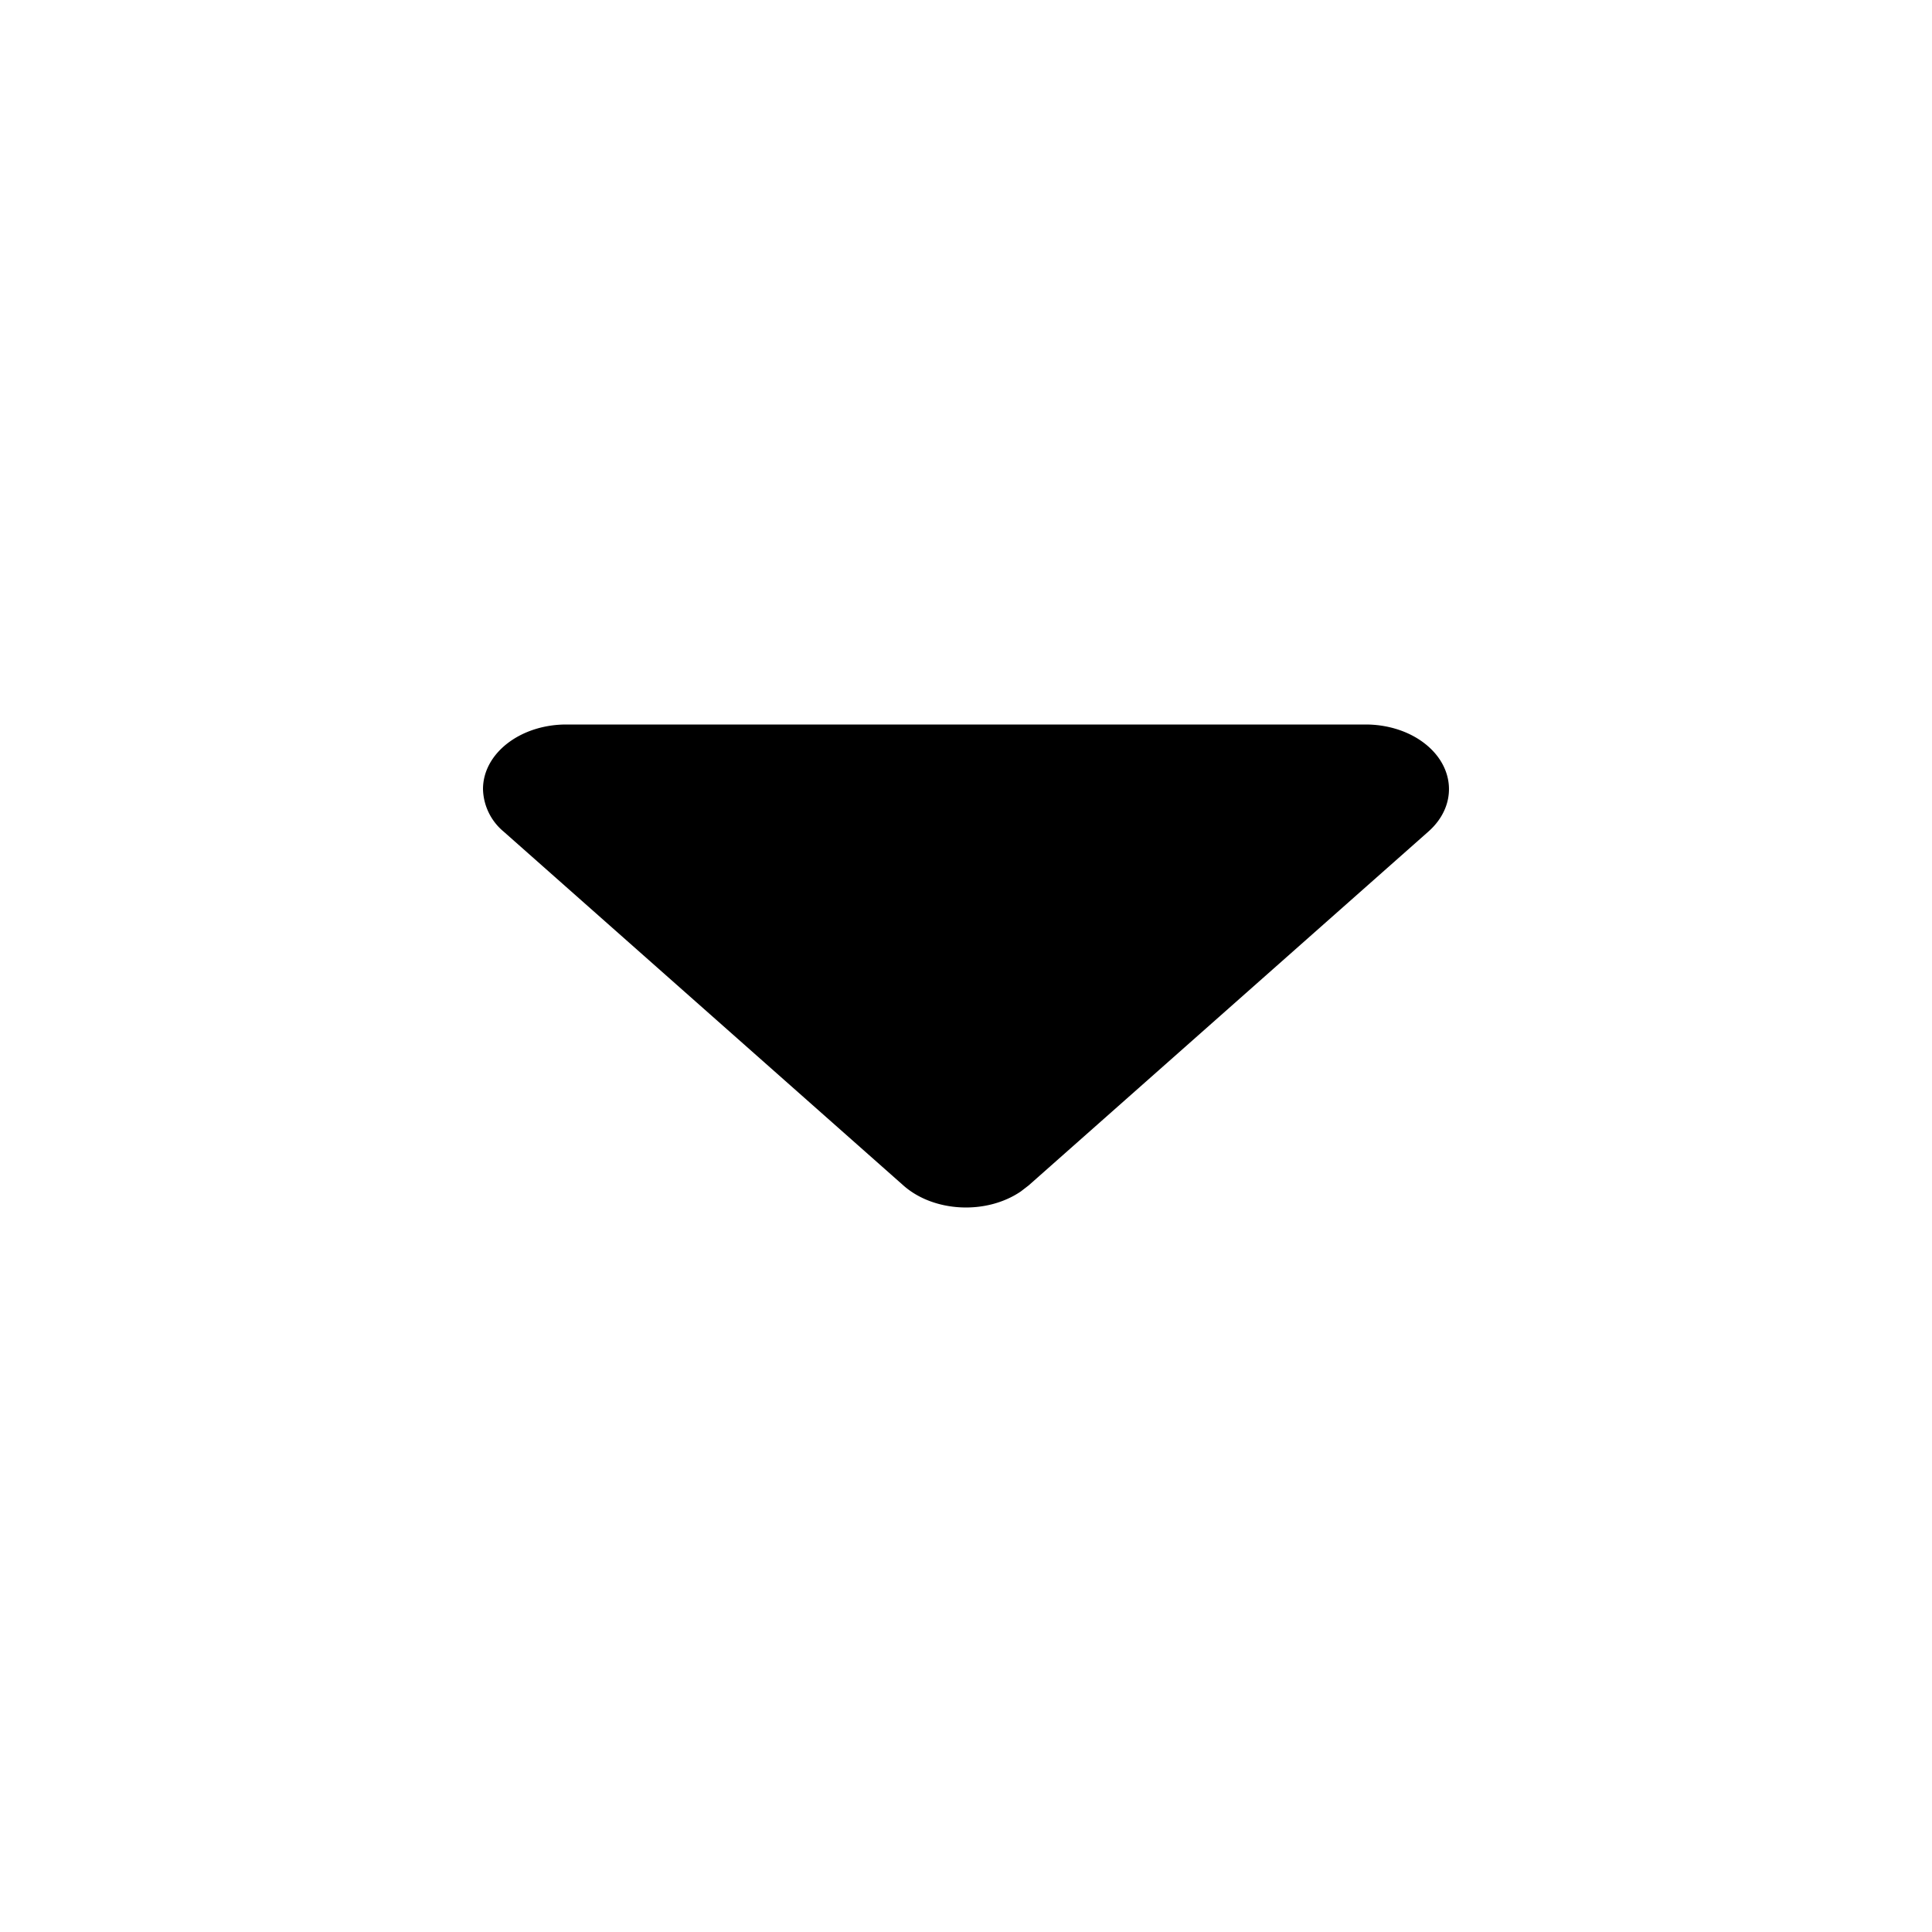 <?xml version="1.0" standalone="no"?><!DOCTYPE svg PUBLIC "-//W3C//DTD SVG 1.1//EN" "http://www.w3.org/Graphics/SVG/1.1/DTD/svg11.dtd"><svg t="1644138538964" class="icon" viewBox="0 0 1024 1024" version="1.1" xmlns="http://www.w3.org/2000/svg" p-id="2049" xmlns:xlink="http://www.w3.org/1999/xlink" width="200" height="200"><defs><style type="text/css"></style></defs><path d="M723.84 384c10.688 0 21.056 3.008 29.056 8.448 18.368 12.48 20.224 34.112 4.16 48.32l-211.84 187.52-4.16 3.2c-18.304 12.48-46.208 11.072-62.272-3.2l-211.84-187.52A30.208 30.208 0 0 1 256 418.24C256 399.296 275.776 384 300.16 384h423.68z" fill="#000000" p-id="2050"></path></svg>